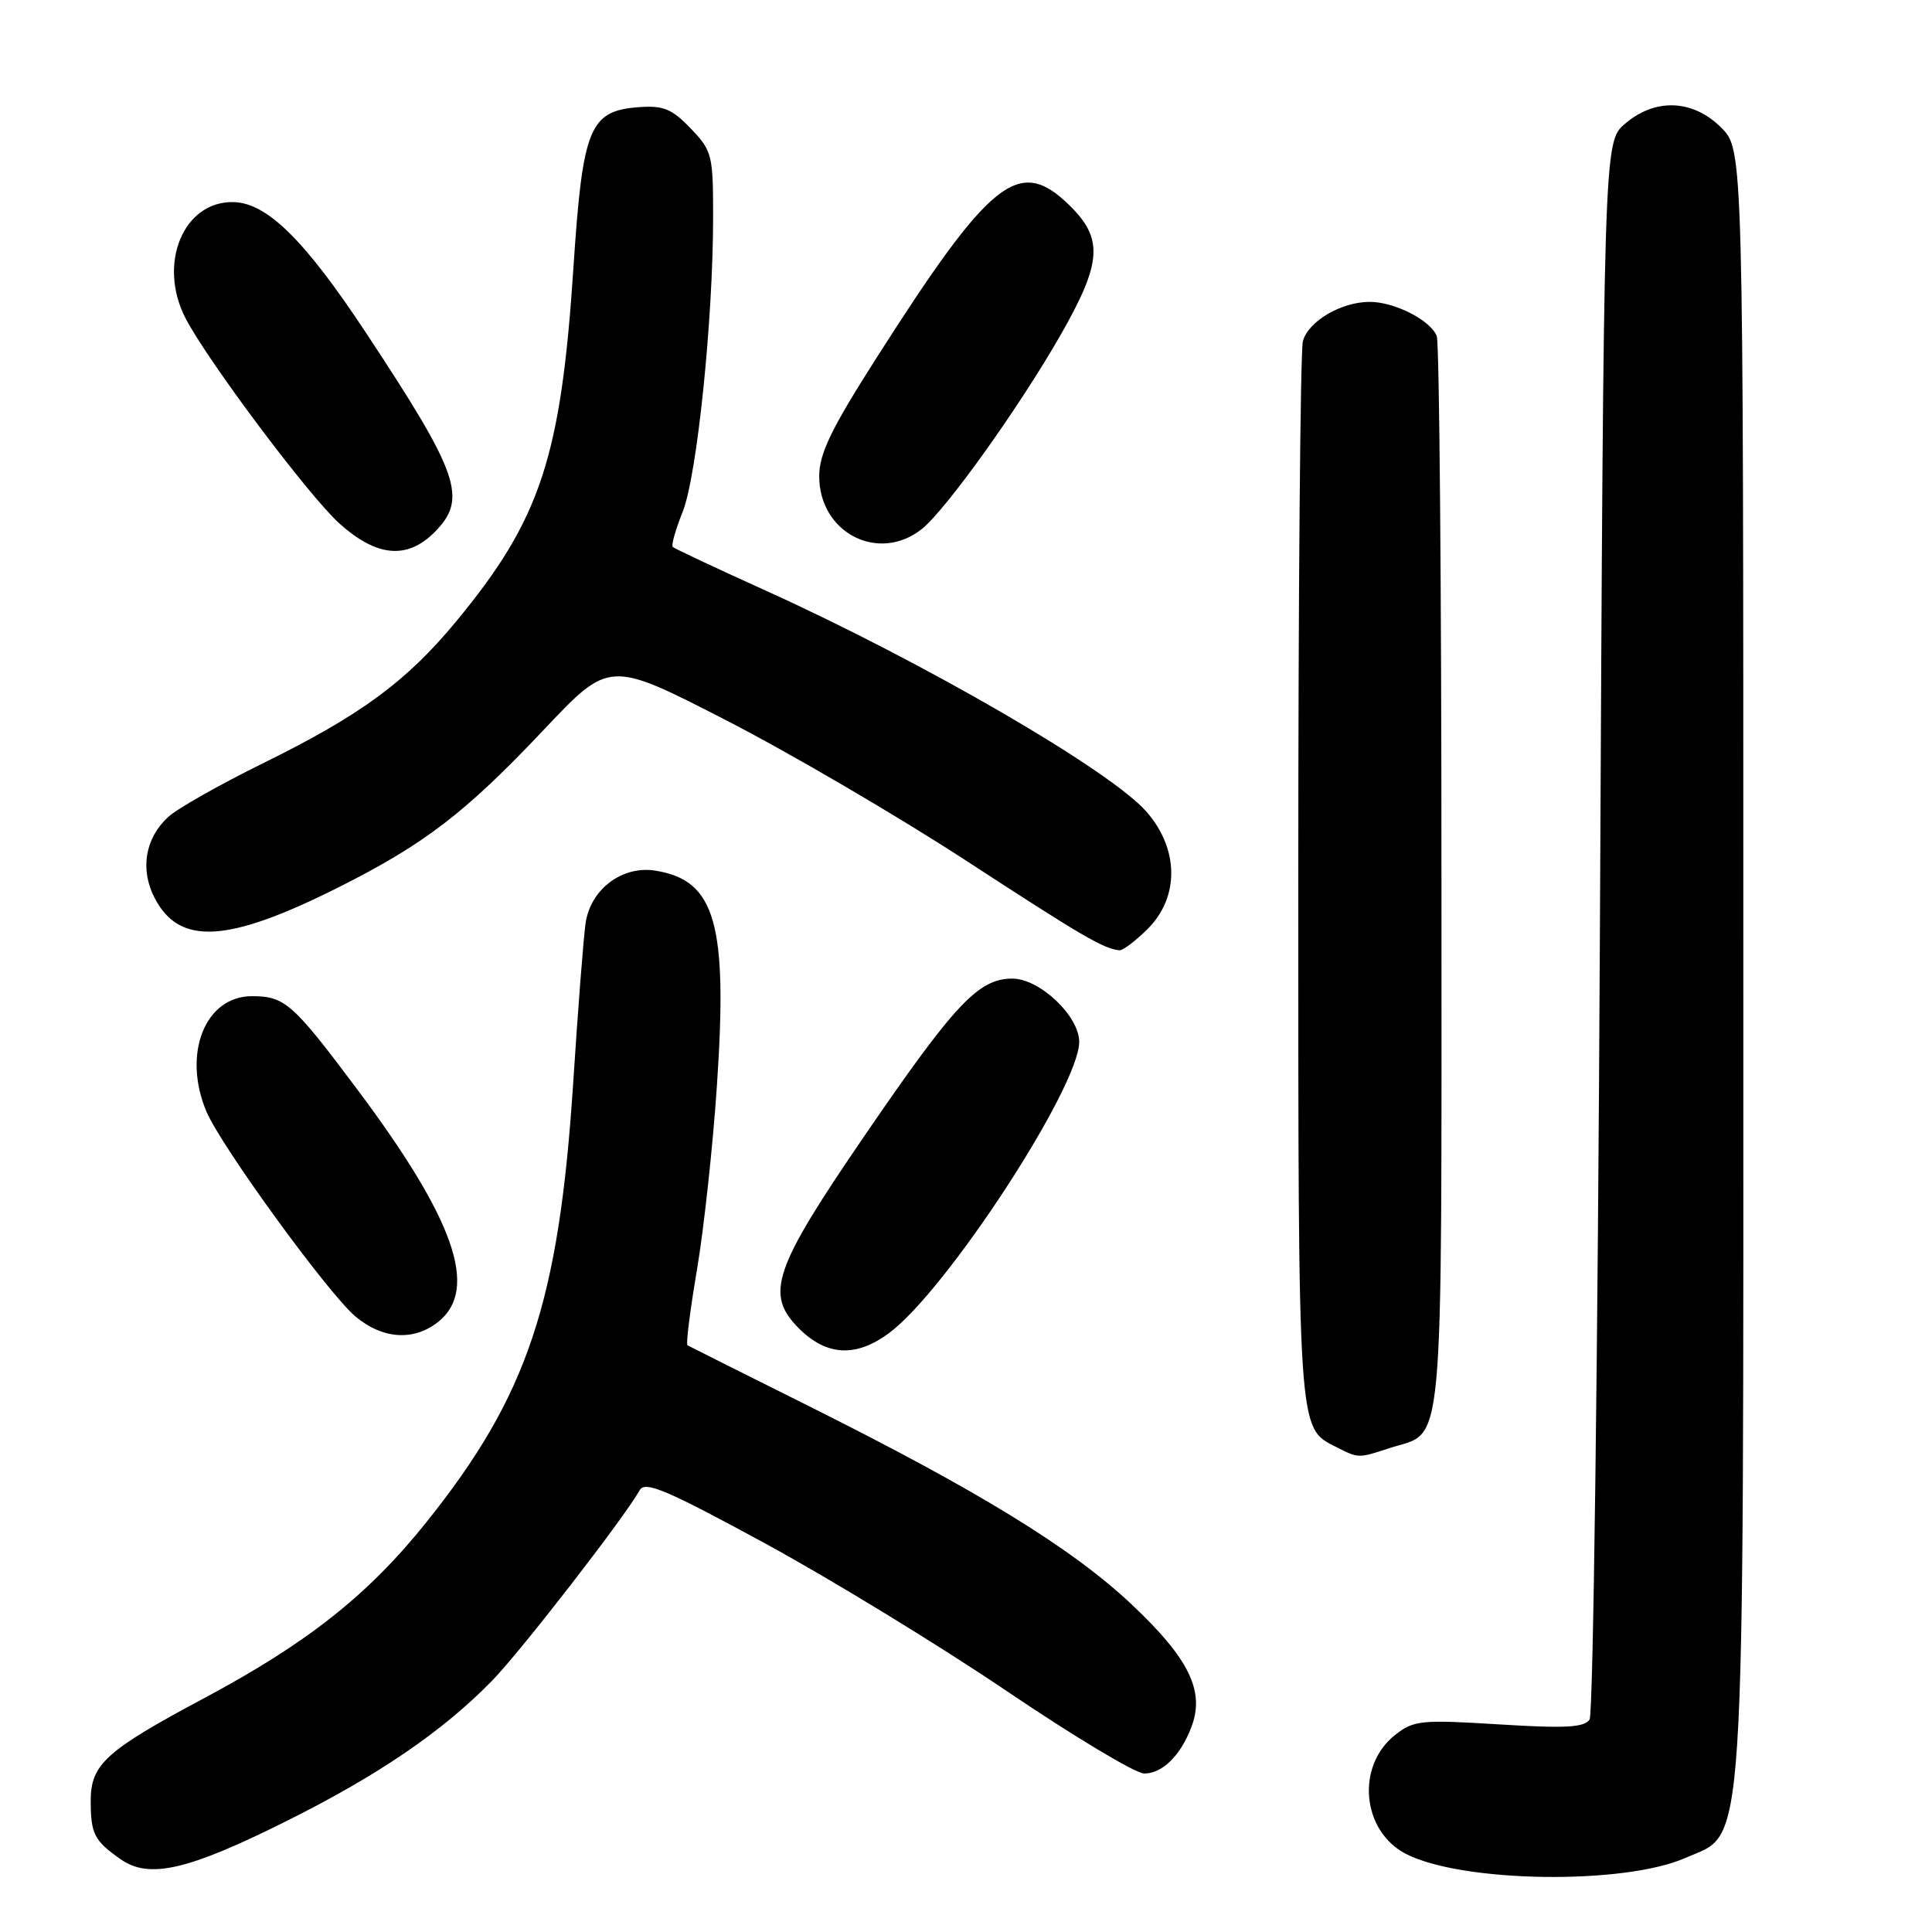 <?xml version="1.0" encoding="UTF-8" standalone="no"?>
<!DOCTYPE svg PUBLIC "-//W3C//DTD SVG 1.1//EN" "http://www.w3.org/Graphics/SVG/1.1/DTD/svg11.dtd" >
<svg xmlns="http://www.w3.org/2000/svg" xmlns:xlink="http://www.w3.org/1999/xlink" version="1.1" viewBox="0 0 256 256">
 <g >
 <path fill="currentColor"
d=" M 223.31 246.19 C 231.41 242.60 231.00 248.97 231.00 126.74 C 231.00 19.85 231.00 19.85 228.08 16.92 C 224.32 13.16 219.32 12.96 215.31 16.41 C 212.50 18.83 212.50 18.83 212.00 122.66 C 211.72 179.77 211.11 227.10 210.63 227.84 C 209.95 228.90 207.44 229.04 198.63 228.49 C 188.29 227.85 187.31 227.95 184.86 229.89 C 179.65 234.00 180.43 242.62 186.29 245.65 C 193.69 249.47 215.18 249.78 223.31 246.19 Z  M 37.84 241.36 C 50.09 235.26 58.59 229.46 65.16 222.75 C 68.94 218.89 82.72 201.11 84.77 197.45 C 85.47 196.20 88.36 197.43 101.40 204.52 C 110.08 209.25 124.46 218.03 133.36 224.05 C 142.26 230.07 150.47 235.00 151.61 235.00 C 154.02 235.00 156.43 232.63 157.87 228.83 C 159.67 224.10 157.58 219.79 150.01 212.65 C 142.09 205.17 129.61 197.51 107.12 186.29 C 98.53 182.01 91.32 178.39 91.10 178.26 C 90.87 178.13 91.44 173.63 92.35 168.26 C 93.26 162.89 94.46 151.88 95.00 143.78 C 96.44 122.38 94.80 116.65 86.87 115.37 C 82.48 114.65 78.27 117.80 77.60 122.29 C 77.33 124.06 76.59 133.60 75.95 143.50 C 74.06 172.52 69.93 184.92 56.53 201.66 C 48.80 211.33 40.76 217.69 27.08 225.00 C 13.96 232.00 12.00 233.79 12.02 238.70 C 12.03 243.02 12.50 243.92 16.00 246.37 C 19.76 249.00 24.88 247.83 37.84 241.36 Z  M 184.10 191.89 C 191.49 189.47 191.00 194.87 191.00 116.47 C 191.00 77.80 190.72 45.44 190.38 44.54 C 189.57 42.44 184.80 40.00 181.50 40.00 C 177.72 40.00 173.35 42.57 172.64 45.21 C 172.30 46.47 172.03 78.55 172.03 116.50 C 172.03 190.29 171.95 189.15 177.02 191.72 C 180.06 193.25 179.94 193.25 184.10 191.89 Z  M 117.79 176.65 C 125.37 171.06 143.00 144.06 143.00 138.05 C 143.00 134.62 137.76 129.67 134.14 129.67 C 129.66 129.67 126.55 132.97 114.55 150.50 C 102.45 168.18 101.33 171.48 105.87 176.03 C 109.53 179.68 113.41 179.89 117.79 176.65 Z  M 58.12 175.11 C 63.44 170.80 60.24 161.61 47.45 144.50 C 38.80 132.93 37.75 132.00 33.38 132.00 C 27.16 132.00 24.14 139.65 27.35 147.28 C 29.29 151.88 43.46 171.37 47.09 174.43 C 50.72 177.48 54.87 177.73 58.12 175.11 Z  M 152.08 123.08 C 156.30 118.86 156.23 112.47 151.90 107.54 C 147.11 102.08 122.46 87.77 101.51 78.28 C 94.92 75.30 89.35 72.68 89.14 72.47 C 88.92 72.26 89.52 70.16 90.46 67.81 C 92.35 63.09 94.49 42.43 94.49 28.81 C 94.50 20.53 94.36 19.98 91.52 17.02 C 89.02 14.41 87.90 13.96 84.62 14.20 C 78.10 14.70 77.21 16.89 75.98 35.50 C 74.33 60.59 71.61 68.81 60.52 82.25 C 53.88 90.30 47.83 94.75 34.80 101.16 C 29.14 103.95 23.51 107.13 22.30 108.24 C 19.23 111.05 18.53 115.19 20.48 118.97 C 23.77 125.33 30.14 124.96 44.87 117.57 C 56.30 111.82 61.66 107.71 72.12 96.63 C 80.75 87.50 80.75 87.50 96.12 95.39 C 104.58 99.73 118.92 108.12 128.00 114.03 C 143.44 124.09 146.23 125.72 148.33 125.92 C 148.78 125.96 150.47 124.68 152.08 123.08 Z  M 57.55 70.55 C 62.01 66.08 60.91 62.88 48.43 44.00 C 40.37 31.81 35.40 26.91 30.98 26.78 C 24.32 26.59 20.85 34.94 24.58 42.16 C 27.52 47.83 40.87 65.65 44.95 69.34 C 49.88 73.79 53.92 74.17 57.55 70.55 Z  M 122.12 70.12 C 125.30 67.62 135.12 53.88 140.59 44.29 C 146.04 34.71 146.23 31.59 141.62 27.12 C 135.00 20.70 131.25 23.71 116.02 47.61 C 110.11 56.88 108.55 60.13 108.55 63.11 C 108.55 70.59 116.38 74.64 122.12 70.12 Z "/>
</g>
</svg>